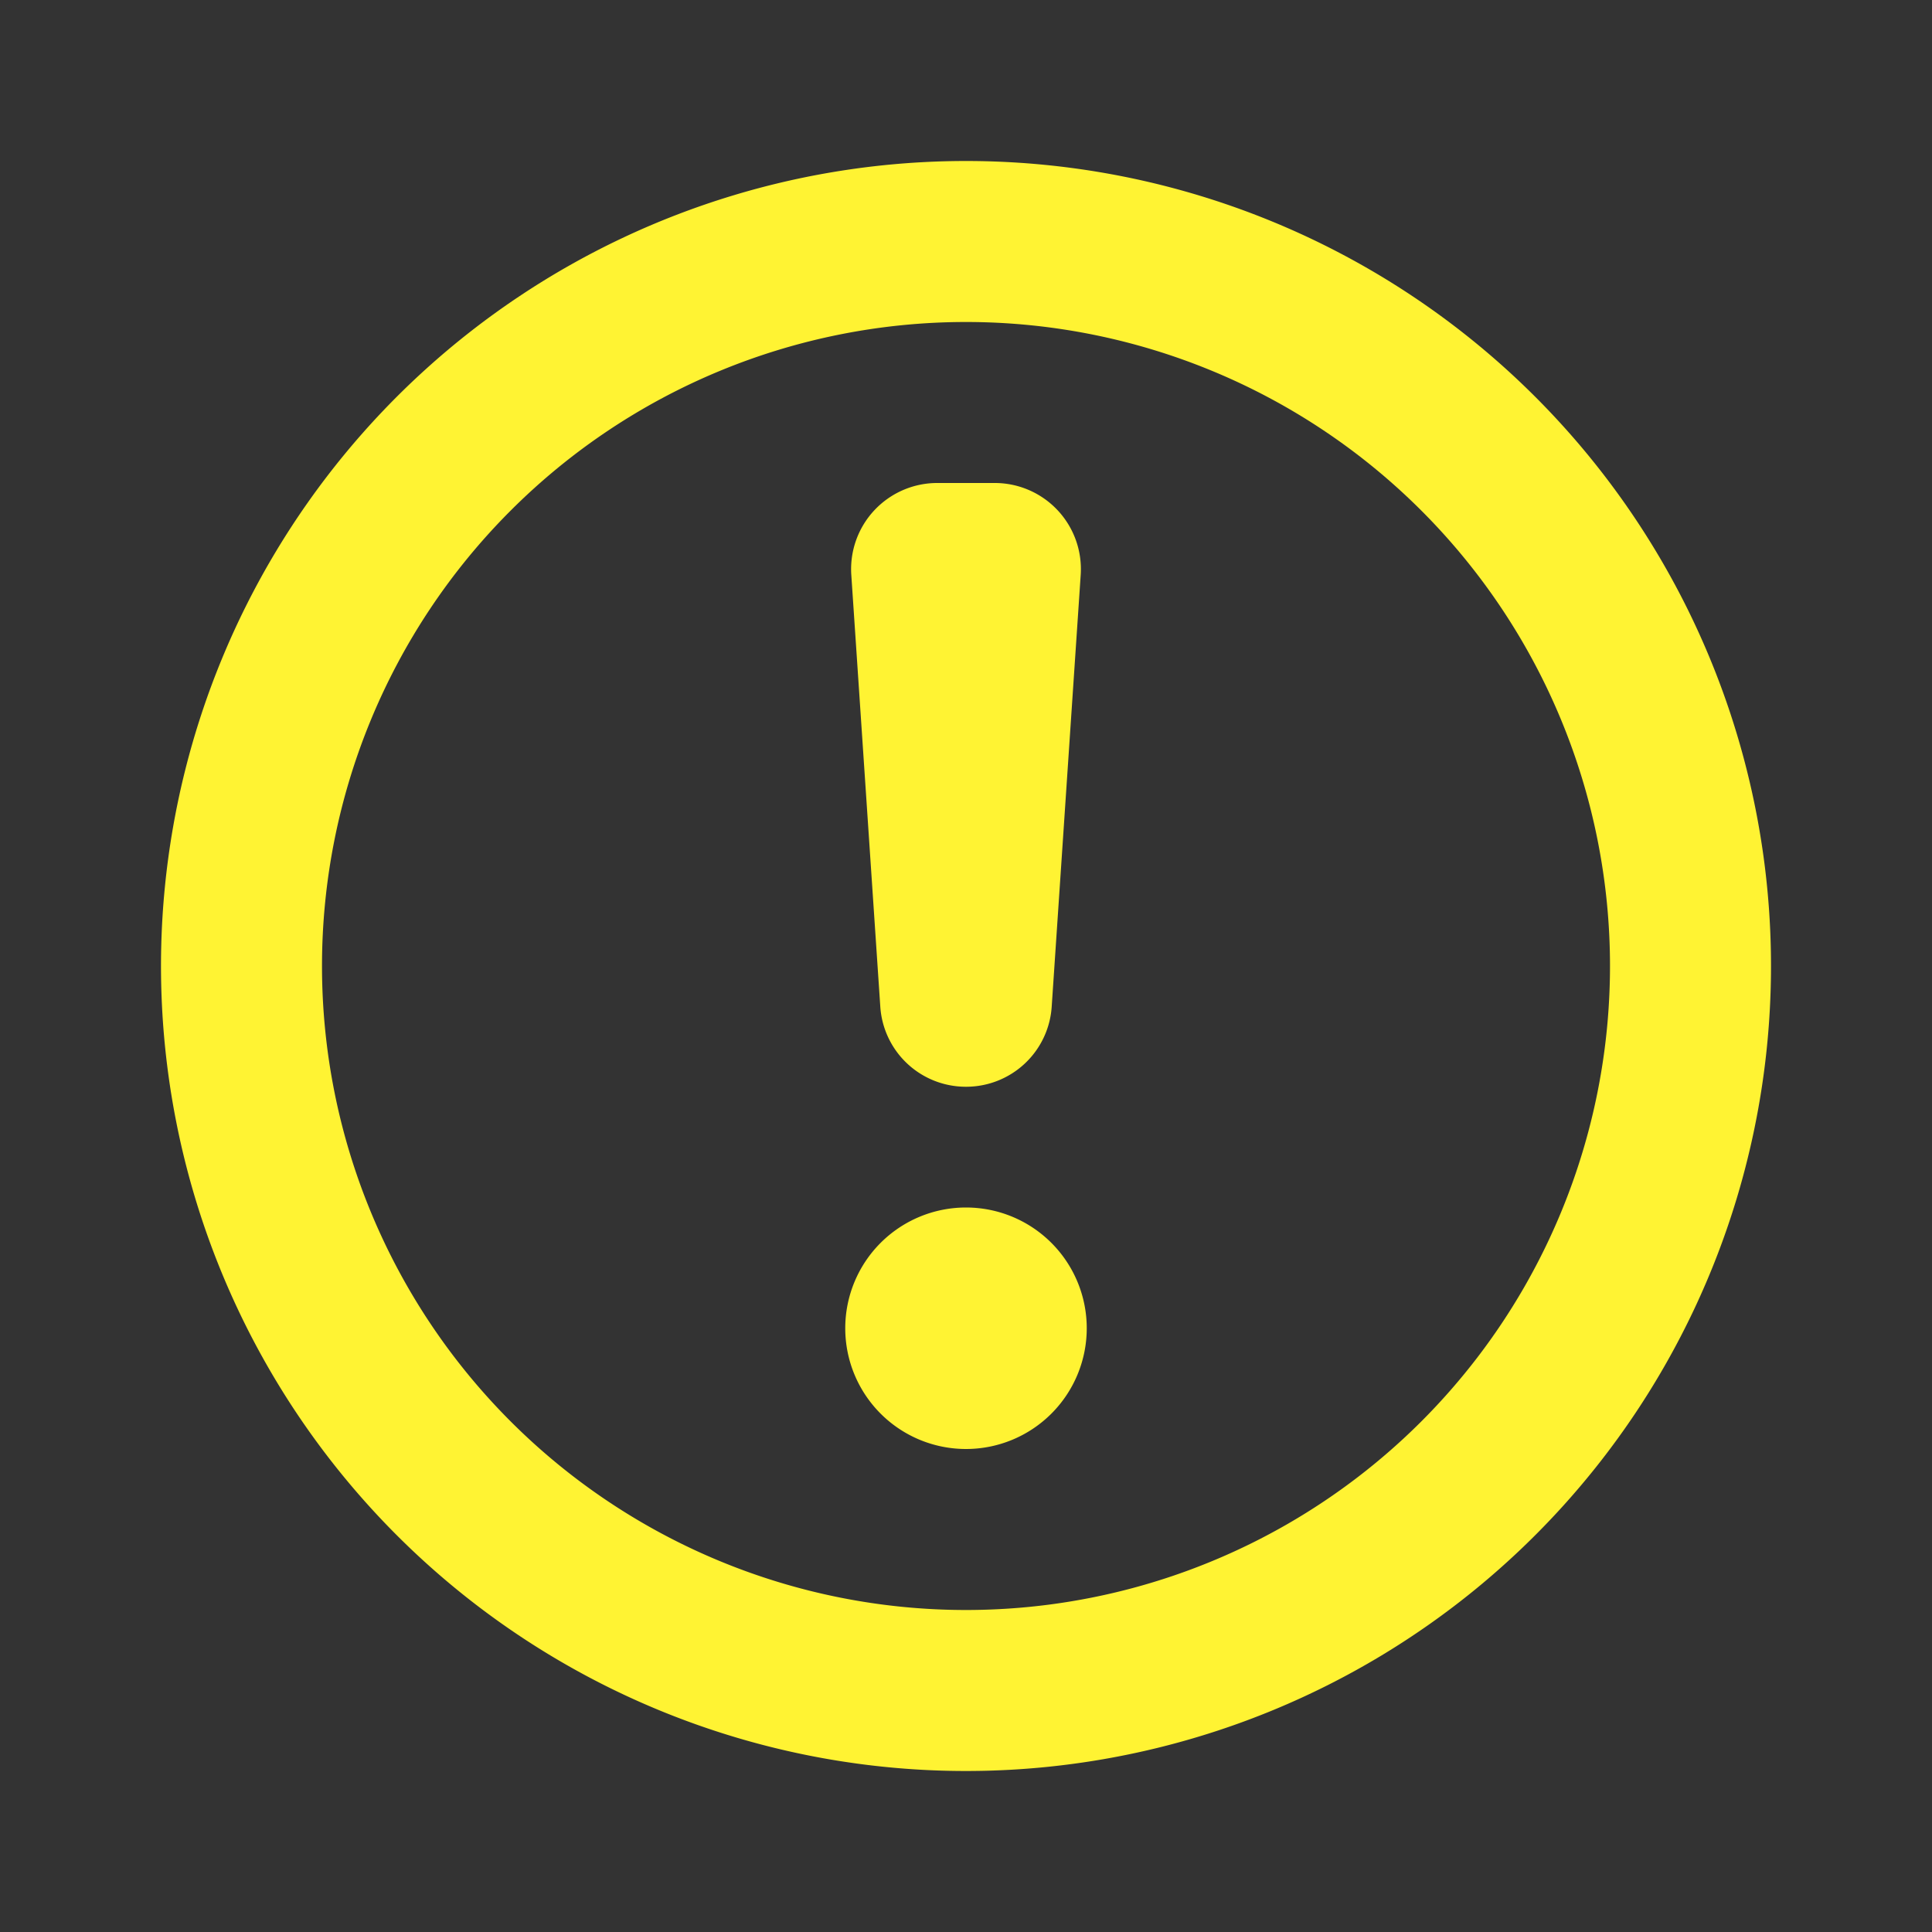 <svg xmlns="http://www.w3.org/2000/svg" xmlns:xlink="http://www.w3.org/1999/xlink" viewBox="0 0 48 48"><rect x="0" y="0" width="48" height="48" fill="#333333" stroke="none"/><defs><style>.cls-1{fill:#fff333;}.cls-2{opacity:0;}.cls-3{clip-path:url(#clip-path);}</style><clipPath id="clip-path"><rect class="cls-1" width="48" height="48"/></clipPath></defs><g id="icones"><g class="cls-2"><rect class="cls-1" width="48" height="48"/><g class="cls-3"><g class="cls-2"><rect class="cls-1" width="48" height="48"/><g class="cls-3"><rect class="cls-1" width="48" height="48"/></g></g></g></g><path class="cls-1" d="M24,4A20,20,0,1,0,44,24,20,20,0,0,0,24,4m0,36A16,16,0,1,1,40,24,16,16,0,0,1,24,40"/><path class="cls-1" d="M24,30a3,3,0,1,0,3,3,3,3,0,0,0-3-3"/><path class="cls-1" d="M24,27a2.13,2.13,0,0,0,2.13-2l.72-10.72A2.14,2.14,0,0,0,24.71,12H23.29a2.14,2.14,0,0,0-2.14,2.28L21.87,25A2.13,2.13,0,0,0,24,27"/></g></svg>